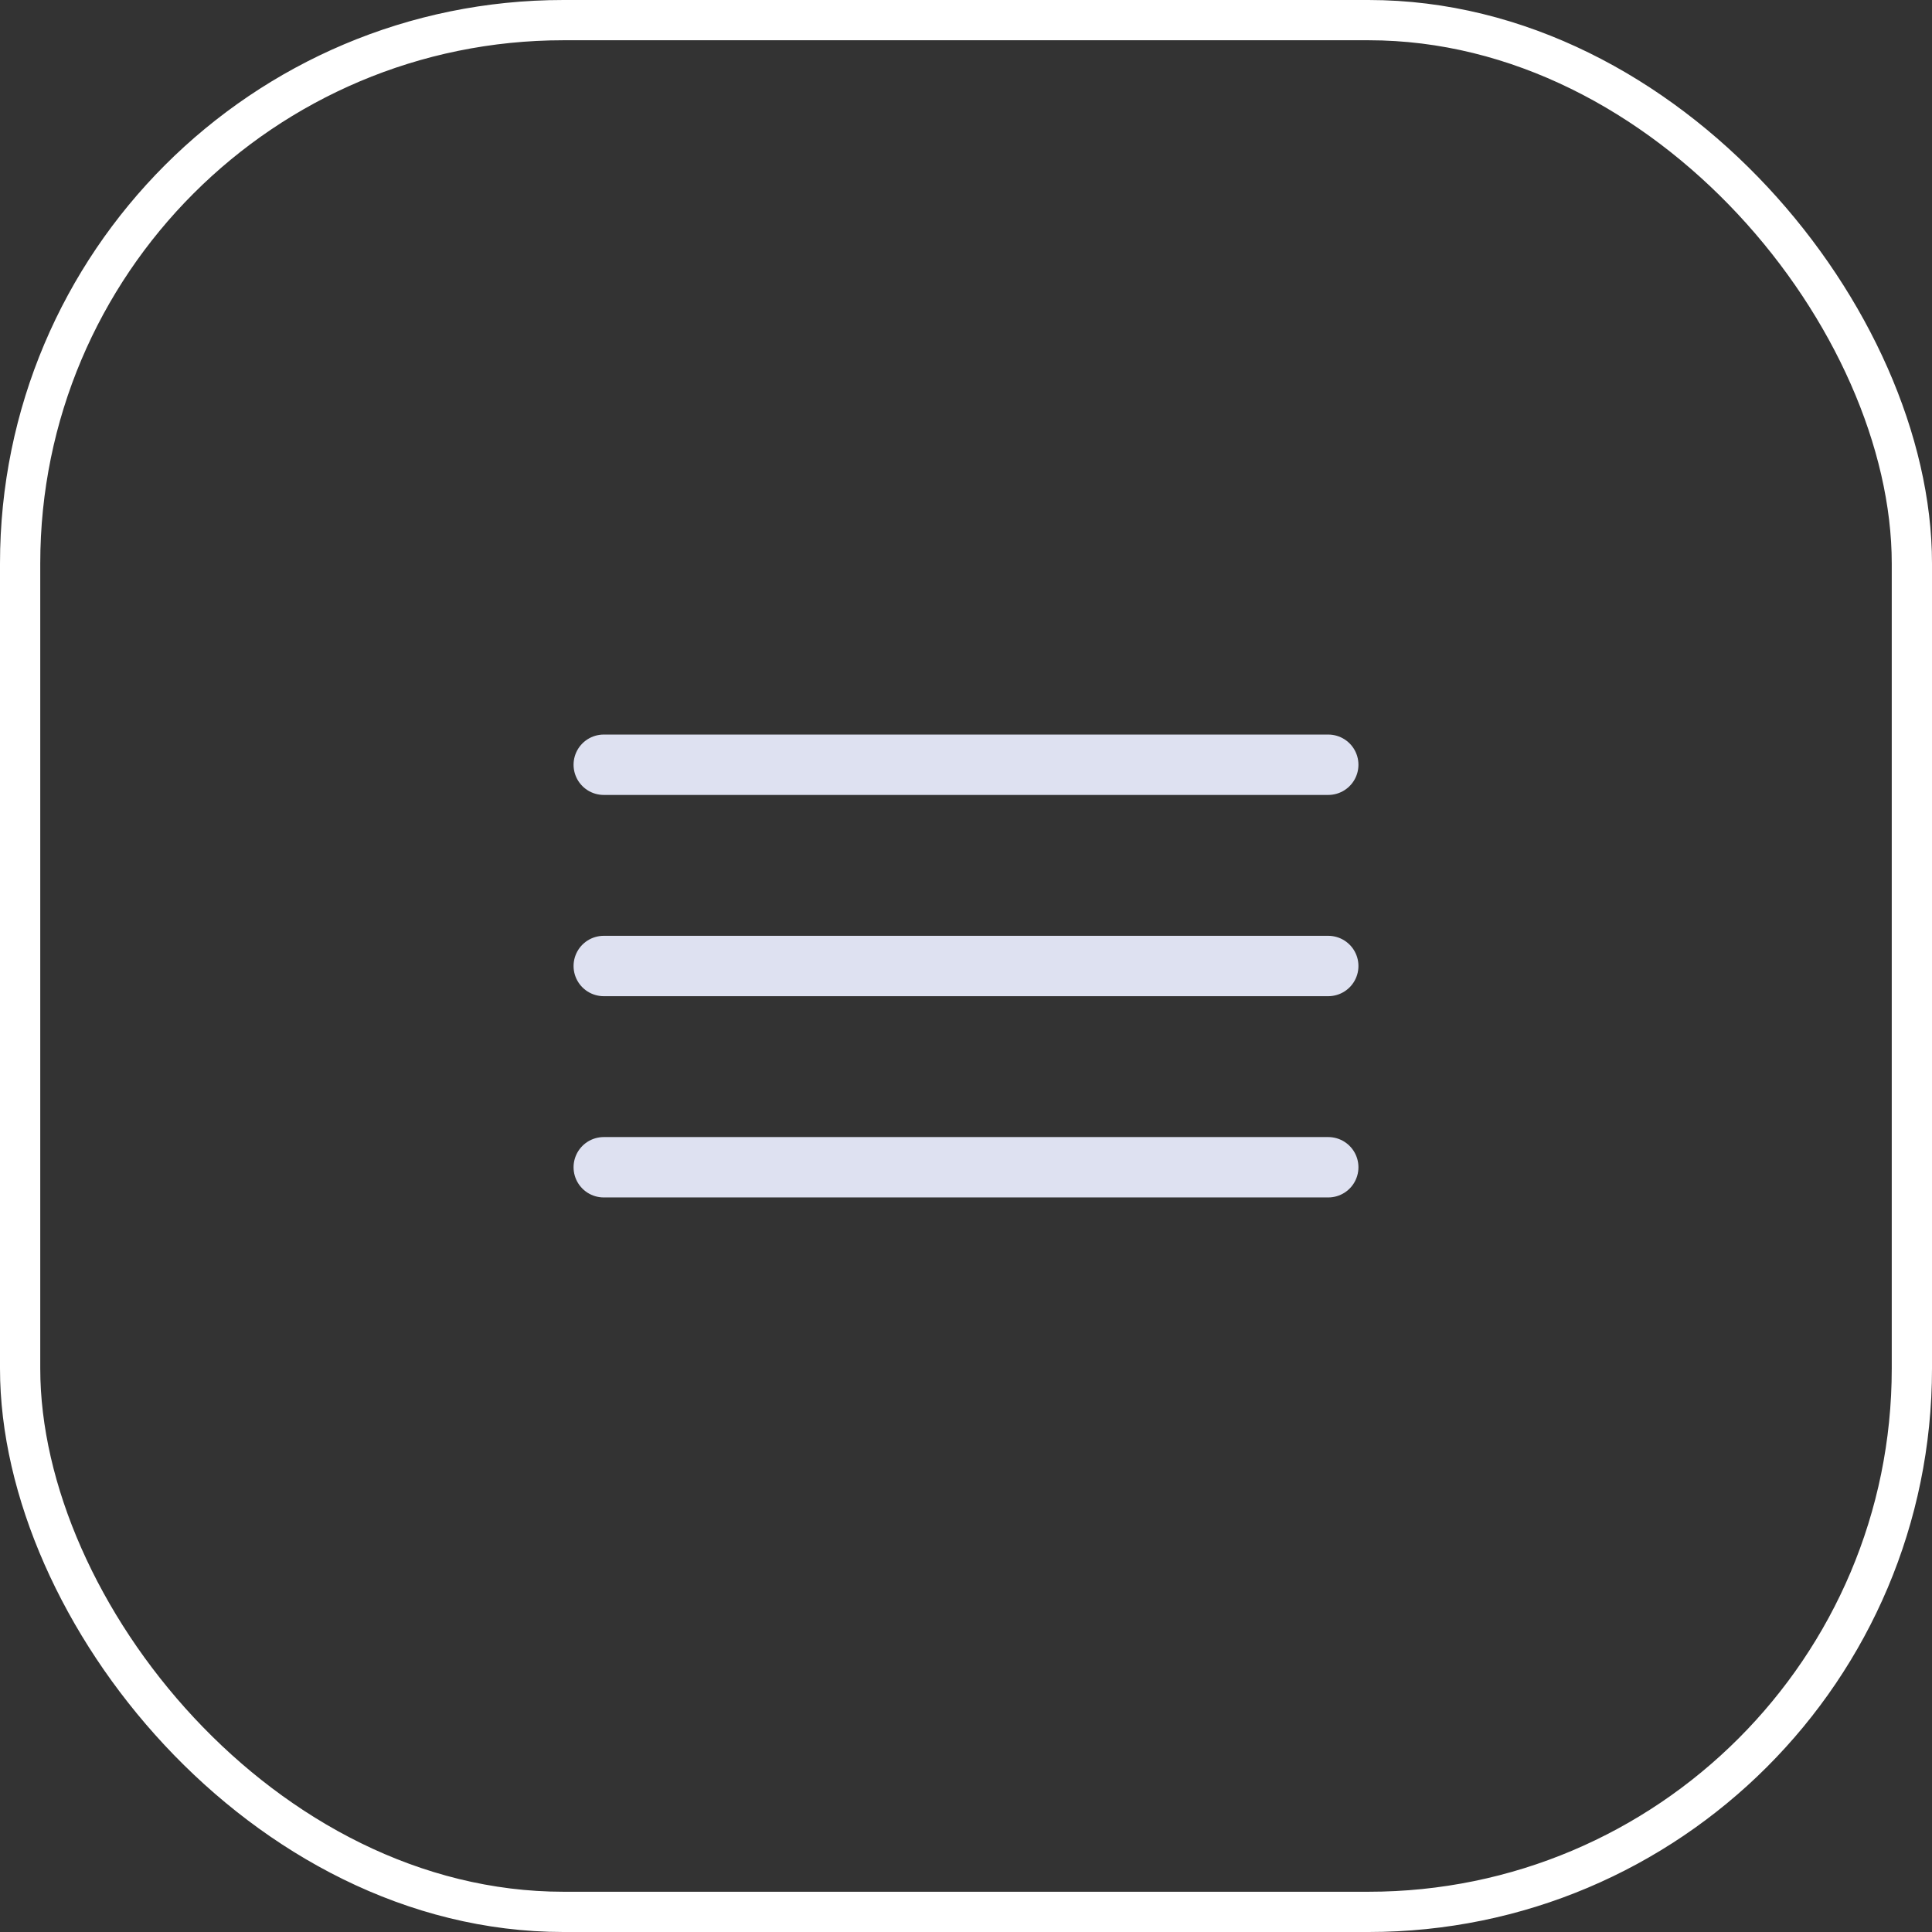 <svg width="48" height="48" viewBox="0 0 48 48" fill="none" xmlns="http://www.w3.org/2000/svg">
<rect x="0" y="0" width="48" height="48" fill="#333333" stroke="none"/>
<path d="M15 19H33" stroke="#DEE1F1" stroke-width="1.5" stroke-linecap="round"/>
<path d="M15 24H33" stroke="#DEE1F1" stroke-width="1.5" stroke-linecap="round"/>
<path d="M15 29H33" stroke="#DEE1F1" stroke-width="1.5" stroke-linecap="round"/>
<rect x="0.5" y="0.5" width="47" height="47" rx="13.5" stroke="white"/>
</svg>
